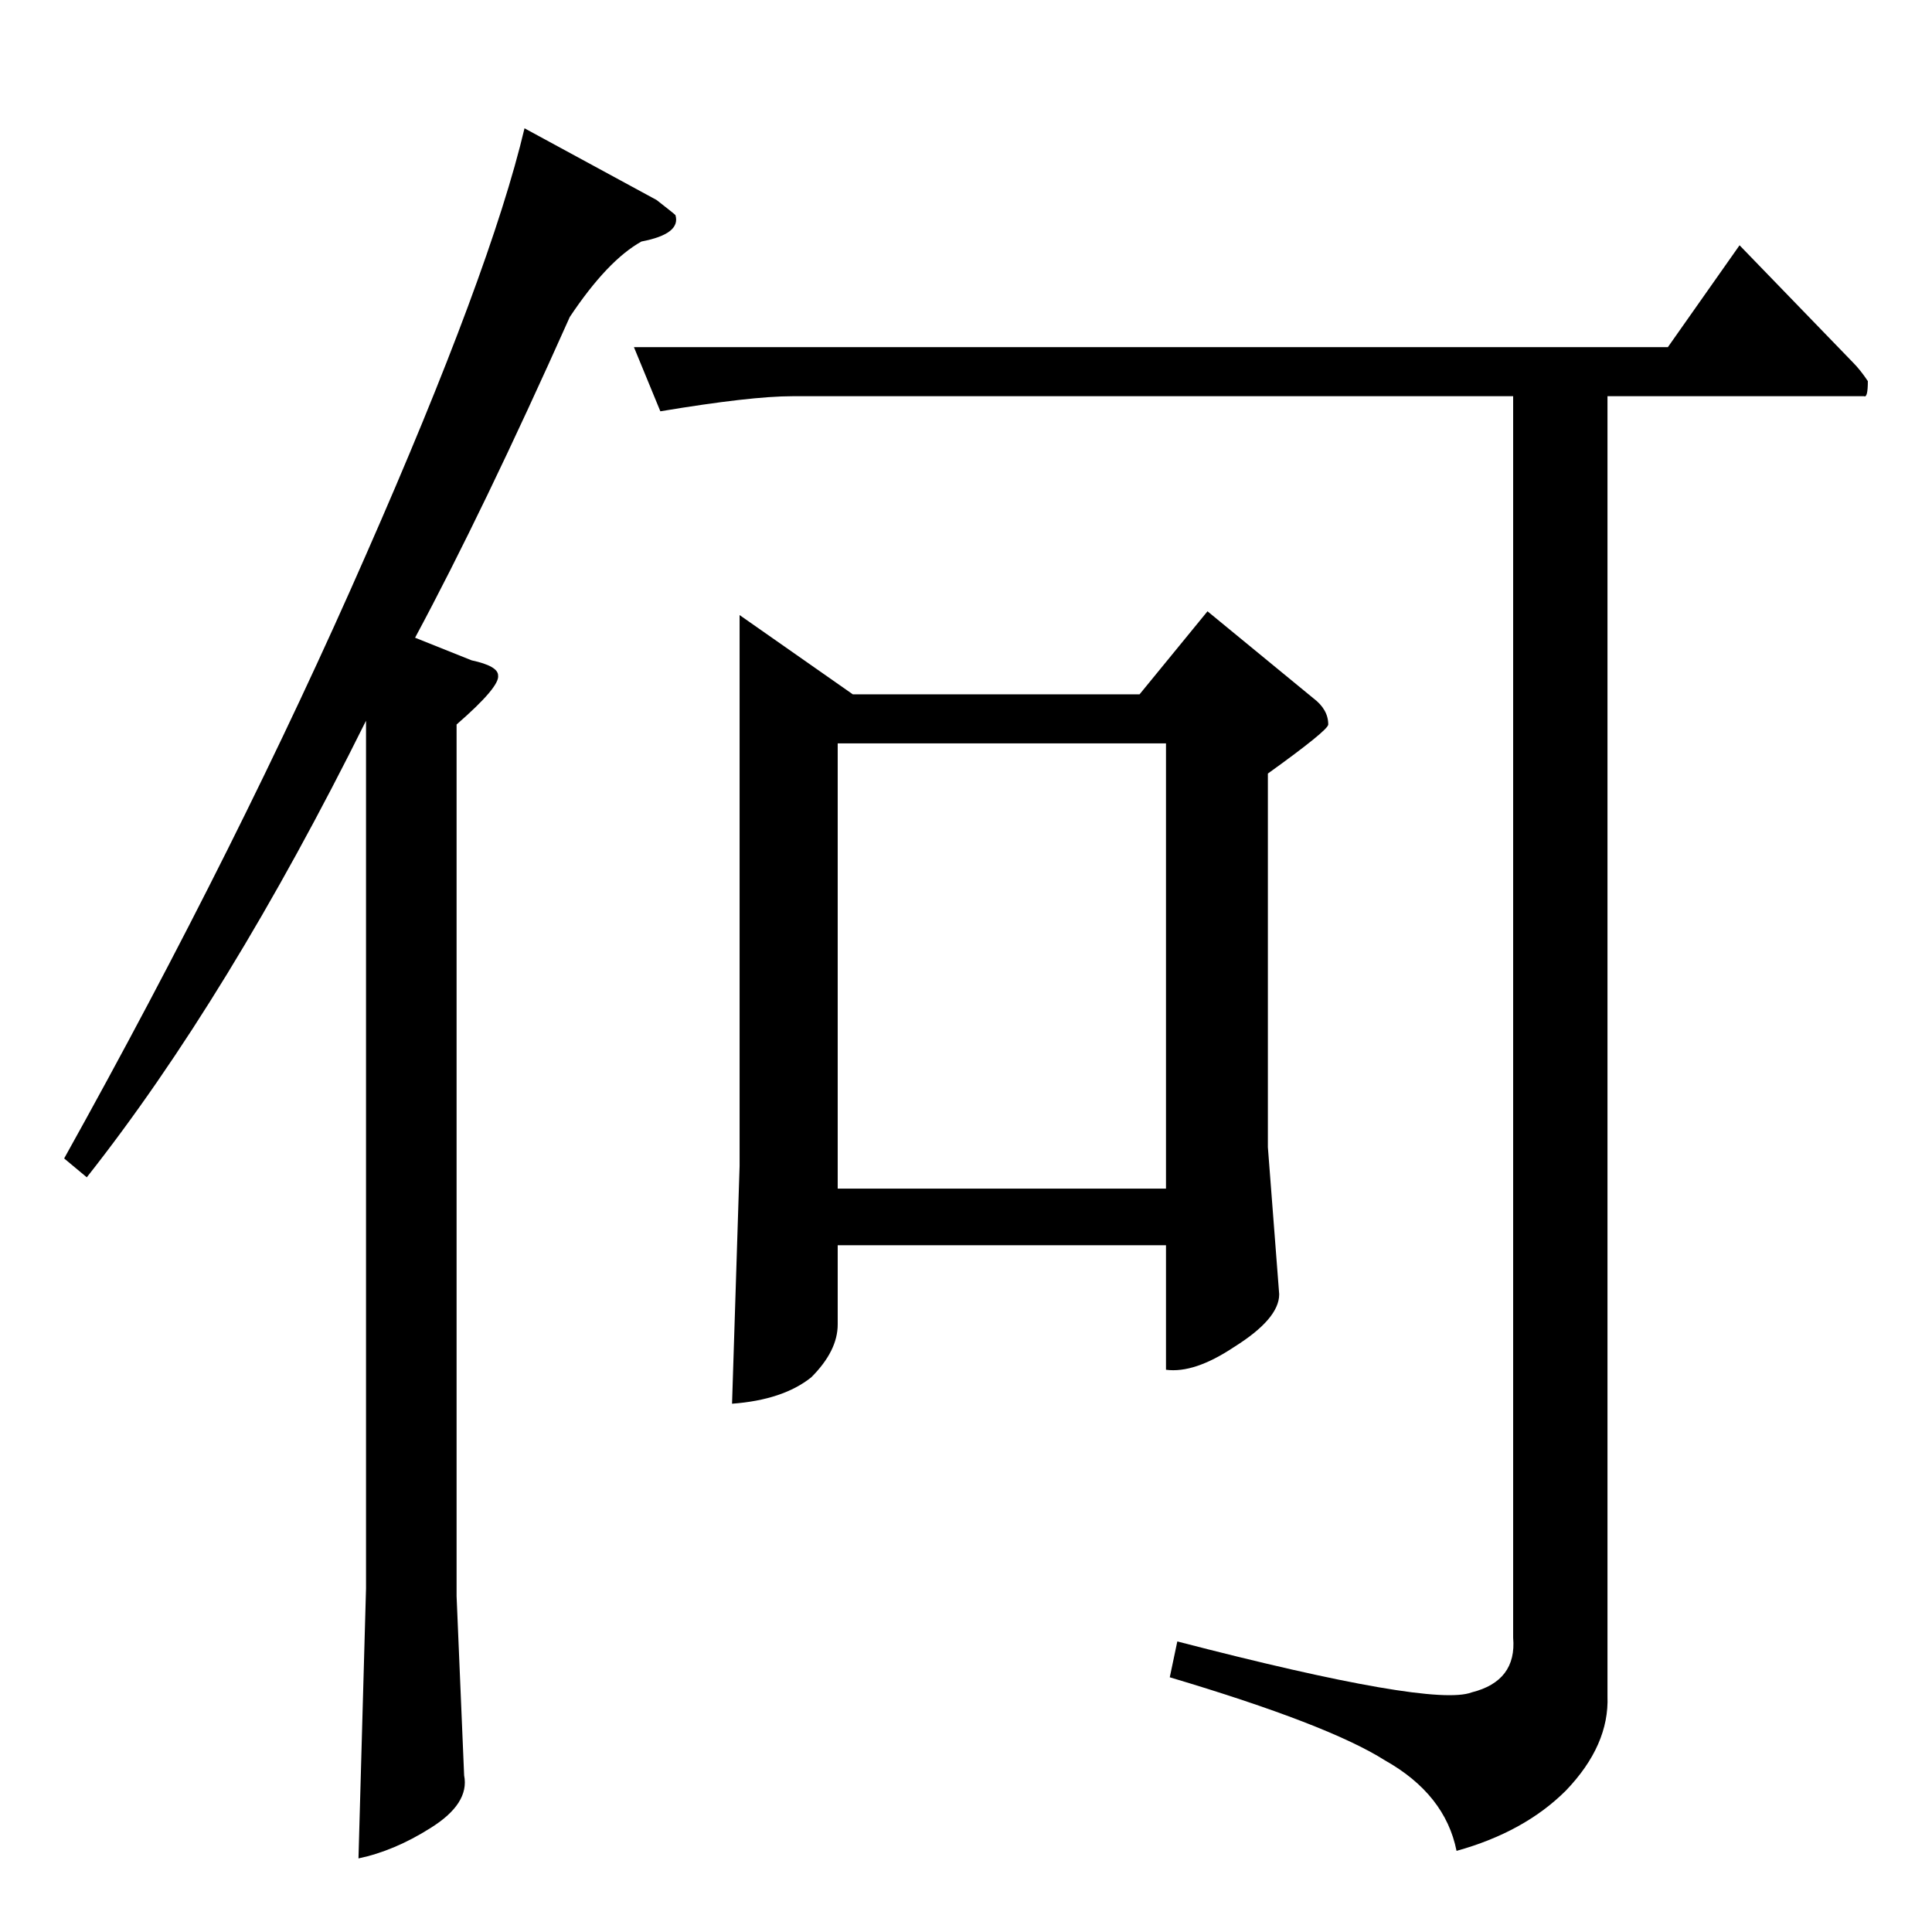 <?xml version="1.0" standalone="no"?>
<!DOCTYPE svg PUBLIC "-//W3C//DTD SVG 1.1//EN" "http://www.w3.org/Graphics/SVG/1.1/DTD/svg11.dtd" >
<svg xmlns="http://www.w3.org/2000/svg" xmlns:xlink="http://www.w3.org/1999/xlink" version="1.1" viewBox="0 -205 1024 1024">
  <g transform="matrix(1 0 0 -1 0 819)">
   <path fill="currentColor"
d="M392 698l60 -42h152l36 44l56 -46q8 -6 8 -14q0 -3 -32 -26v-198l6 -78q0 -13 -24 -28q-21 -14 -36 -12v66h-174v-42q0 -14 -14 -28q-15 -12 -42 -14l4 126v292v0v0zM444 394h174v236h-174v-236v0v0zM336 840h548l38 54l60 -62q4 -4 8 -10q0 -9 -2 -8h-136v-689
q1 -26 -22 -50q-22 -22 -58 -32q-6 30 -38 48q-30 19 -114 44l4 19q135 -35 156 -27q24 6 22 29v658h-382q-22 0 -70 -8l-14 34v0v0zM348 918q9 -7 10 -8q3 -10 -18 -14q-18 -10 -38 -40q-46 -103 -82 -170l30 -12q14 -3 14 -8q1 -6 -22 -26v-462l4 -95q3 -15 -18 -28
q-19 -12 -38 -16l4 143v460q-73 -147 -148 -242l-12 10q93 167 160 320q66 150 84 226l70 -38v0v0z" />
  </g>

</svg>
